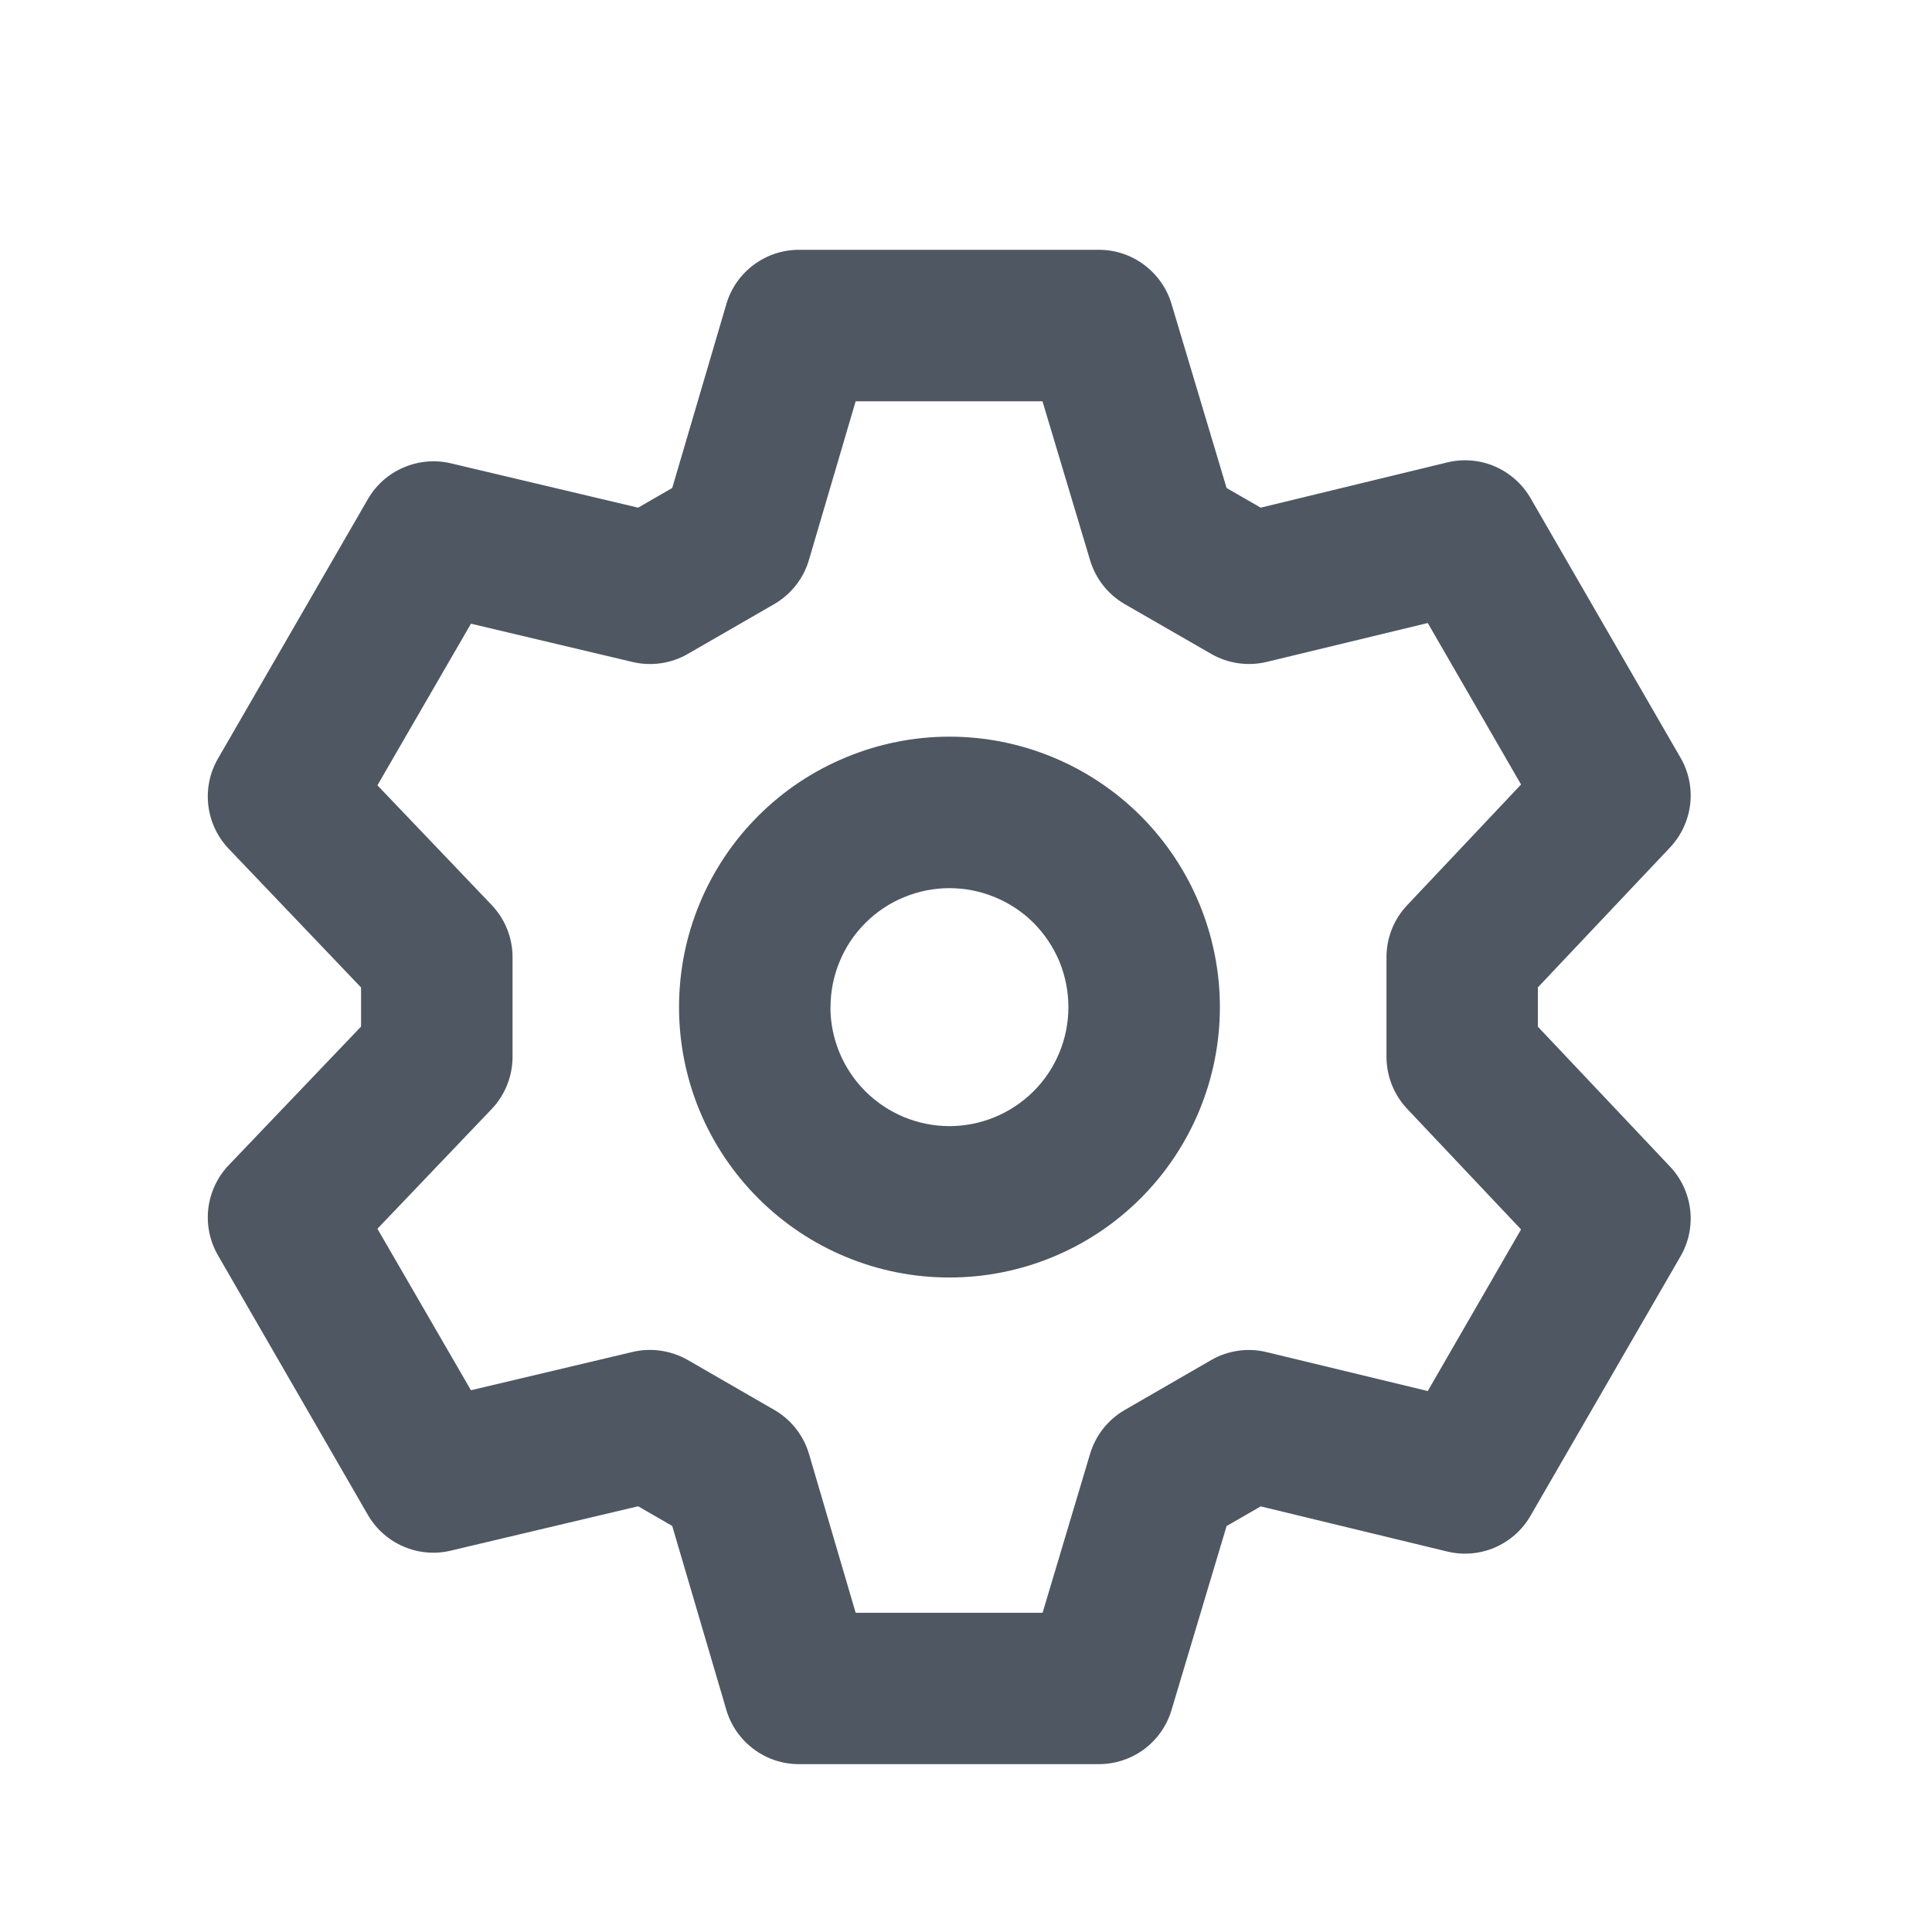 <svg width="17" height="17" viewBox="0 0 17 17" fill="none" xmlns="http://www.w3.org/2000/svg">
<path fill-rule="evenodd" clip-rule="evenodd" d="M8.354 6.482C8.042 6.482 7.732 6.544 7.444 6.664C7.155 6.783 6.893 6.958 6.672 7.179C6.451 7.4 6.275 7.663 6.156 7.951C6.036 8.24 5.975 8.549 5.975 8.862C5.975 9.174 6.036 9.484 6.156 9.773C6.275 10.061 6.451 10.323 6.672 10.544C6.893 10.765 7.155 10.941 7.444 11.06C7.732 11.18 8.042 11.241 8.354 11.241C8.985 11.241 9.59 10.991 10.037 10.544C10.483 10.098 10.734 9.493 10.734 8.862C10.734 8.231 10.483 7.626 10.037 7.179C9.59 6.733 8.985 6.482 8.354 6.482ZM7.308 8.862C7.308 8.724 7.335 8.588 7.388 8.461C7.44 8.334 7.517 8.219 7.615 8.121C7.712 8.024 7.827 7.947 7.954 7.895C8.081 7.842 8.217 7.815 8.355 7.815C8.492 7.815 8.628 7.842 8.755 7.895C8.882 7.947 8.998 8.024 9.095 8.121C9.192 8.219 9.269 8.334 9.322 8.461C9.374 8.588 9.401 8.724 9.401 8.862C9.401 9.139 9.291 9.406 9.095 9.602C8.898 9.798 8.632 9.909 8.354 9.909C8.077 9.909 7.81 9.798 7.614 9.602C7.418 9.406 7.307 9.139 7.307 8.862H7.308Z" fill="#4F5762"/>
<path fill-rule="evenodd" clip-rule="evenodd" d="M7.03 2.198C6.886 2.198 6.746 2.245 6.631 2.331C6.516 2.417 6.431 2.538 6.391 2.677L5.915 4.294L5.615 4.467L3.968 4.077C3.828 4.044 3.682 4.057 3.55 4.114C3.418 4.17 3.309 4.268 3.237 4.392L1.918 6.675C1.846 6.799 1.816 6.944 1.833 7.087C1.85 7.23 1.913 7.364 2.012 7.468L3.177 8.689V9.033L2.012 10.253C1.913 10.357 1.85 10.491 1.833 10.634C1.816 10.777 1.846 10.921 1.918 11.046L3.237 13.33C3.309 13.454 3.419 13.552 3.55 13.608C3.682 13.665 3.828 13.678 3.968 13.644L5.615 13.254L5.915 13.427L6.391 15.045C6.431 15.183 6.516 15.304 6.631 15.39C6.746 15.477 6.886 15.523 7.03 15.523H9.669C9.812 15.523 9.952 15.477 10.067 15.392C10.182 15.306 10.267 15.186 10.308 15.048L10.793 13.428L11.093 13.255L12.734 13.652C12.873 13.686 13.02 13.674 13.153 13.617C13.285 13.56 13.395 13.463 13.467 13.338L14.787 11.055C14.859 10.931 14.889 10.786 14.872 10.644C14.855 10.501 14.793 10.368 14.694 10.264L13.532 9.034V8.688L14.694 7.458C14.793 7.353 14.855 7.22 14.872 7.078C14.889 6.935 14.859 6.791 14.787 6.667L13.468 4.384C13.396 4.259 13.285 4.161 13.153 4.104C13.021 4.047 12.873 4.035 12.734 4.069L11.093 4.467L10.793 4.294L10.308 2.673C10.267 2.536 10.182 2.416 10.067 2.33C9.952 2.244 9.813 2.198 9.669 2.198H7.03ZM7.118 4.927L7.529 3.531H9.173L9.592 4.93C9.641 5.093 9.75 5.231 9.897 5.316L10.658 5.754C10.806 5.839 10.981 5.864 11.147 5.824L12.563 5.482L13.384 6.903L12.382 7.965C12.265 8.088 12.2 8.252 12.2 8.422V9.299C12.2 9.469 12.265 9.633 12.382 9.757L13.384 10.818L12.563 12.24L11.147 11.898C10.981 11.857 10.806 11.882 10.658 11.967L9.898 12.406C9.75 12.491 9.641 12.629 9.592 12.792L9.174 14.191H7.529L7.119 12.795C7.071 12.631 6.961 12.491 6.813 12.406L6.052 11.967C5.905 11.883 5.731 11.857 5.566 11.896L4.144 12.233L3.321 10.812L4.326 9.759C4.444 9.635 4.51 9.47 4.51 9.299V8.422C4.51 8.251 4.444 8.087 4.326 7.963L3.321 6.91L4.144 5.488L5.566 5.825C5.731 5.864 5.905 5.839 6.052 5.754L6.812 5.316C6.96 5.23 7.07 5.091 7.118 4.927Z" fill="#4F5762"/>
</svg>
